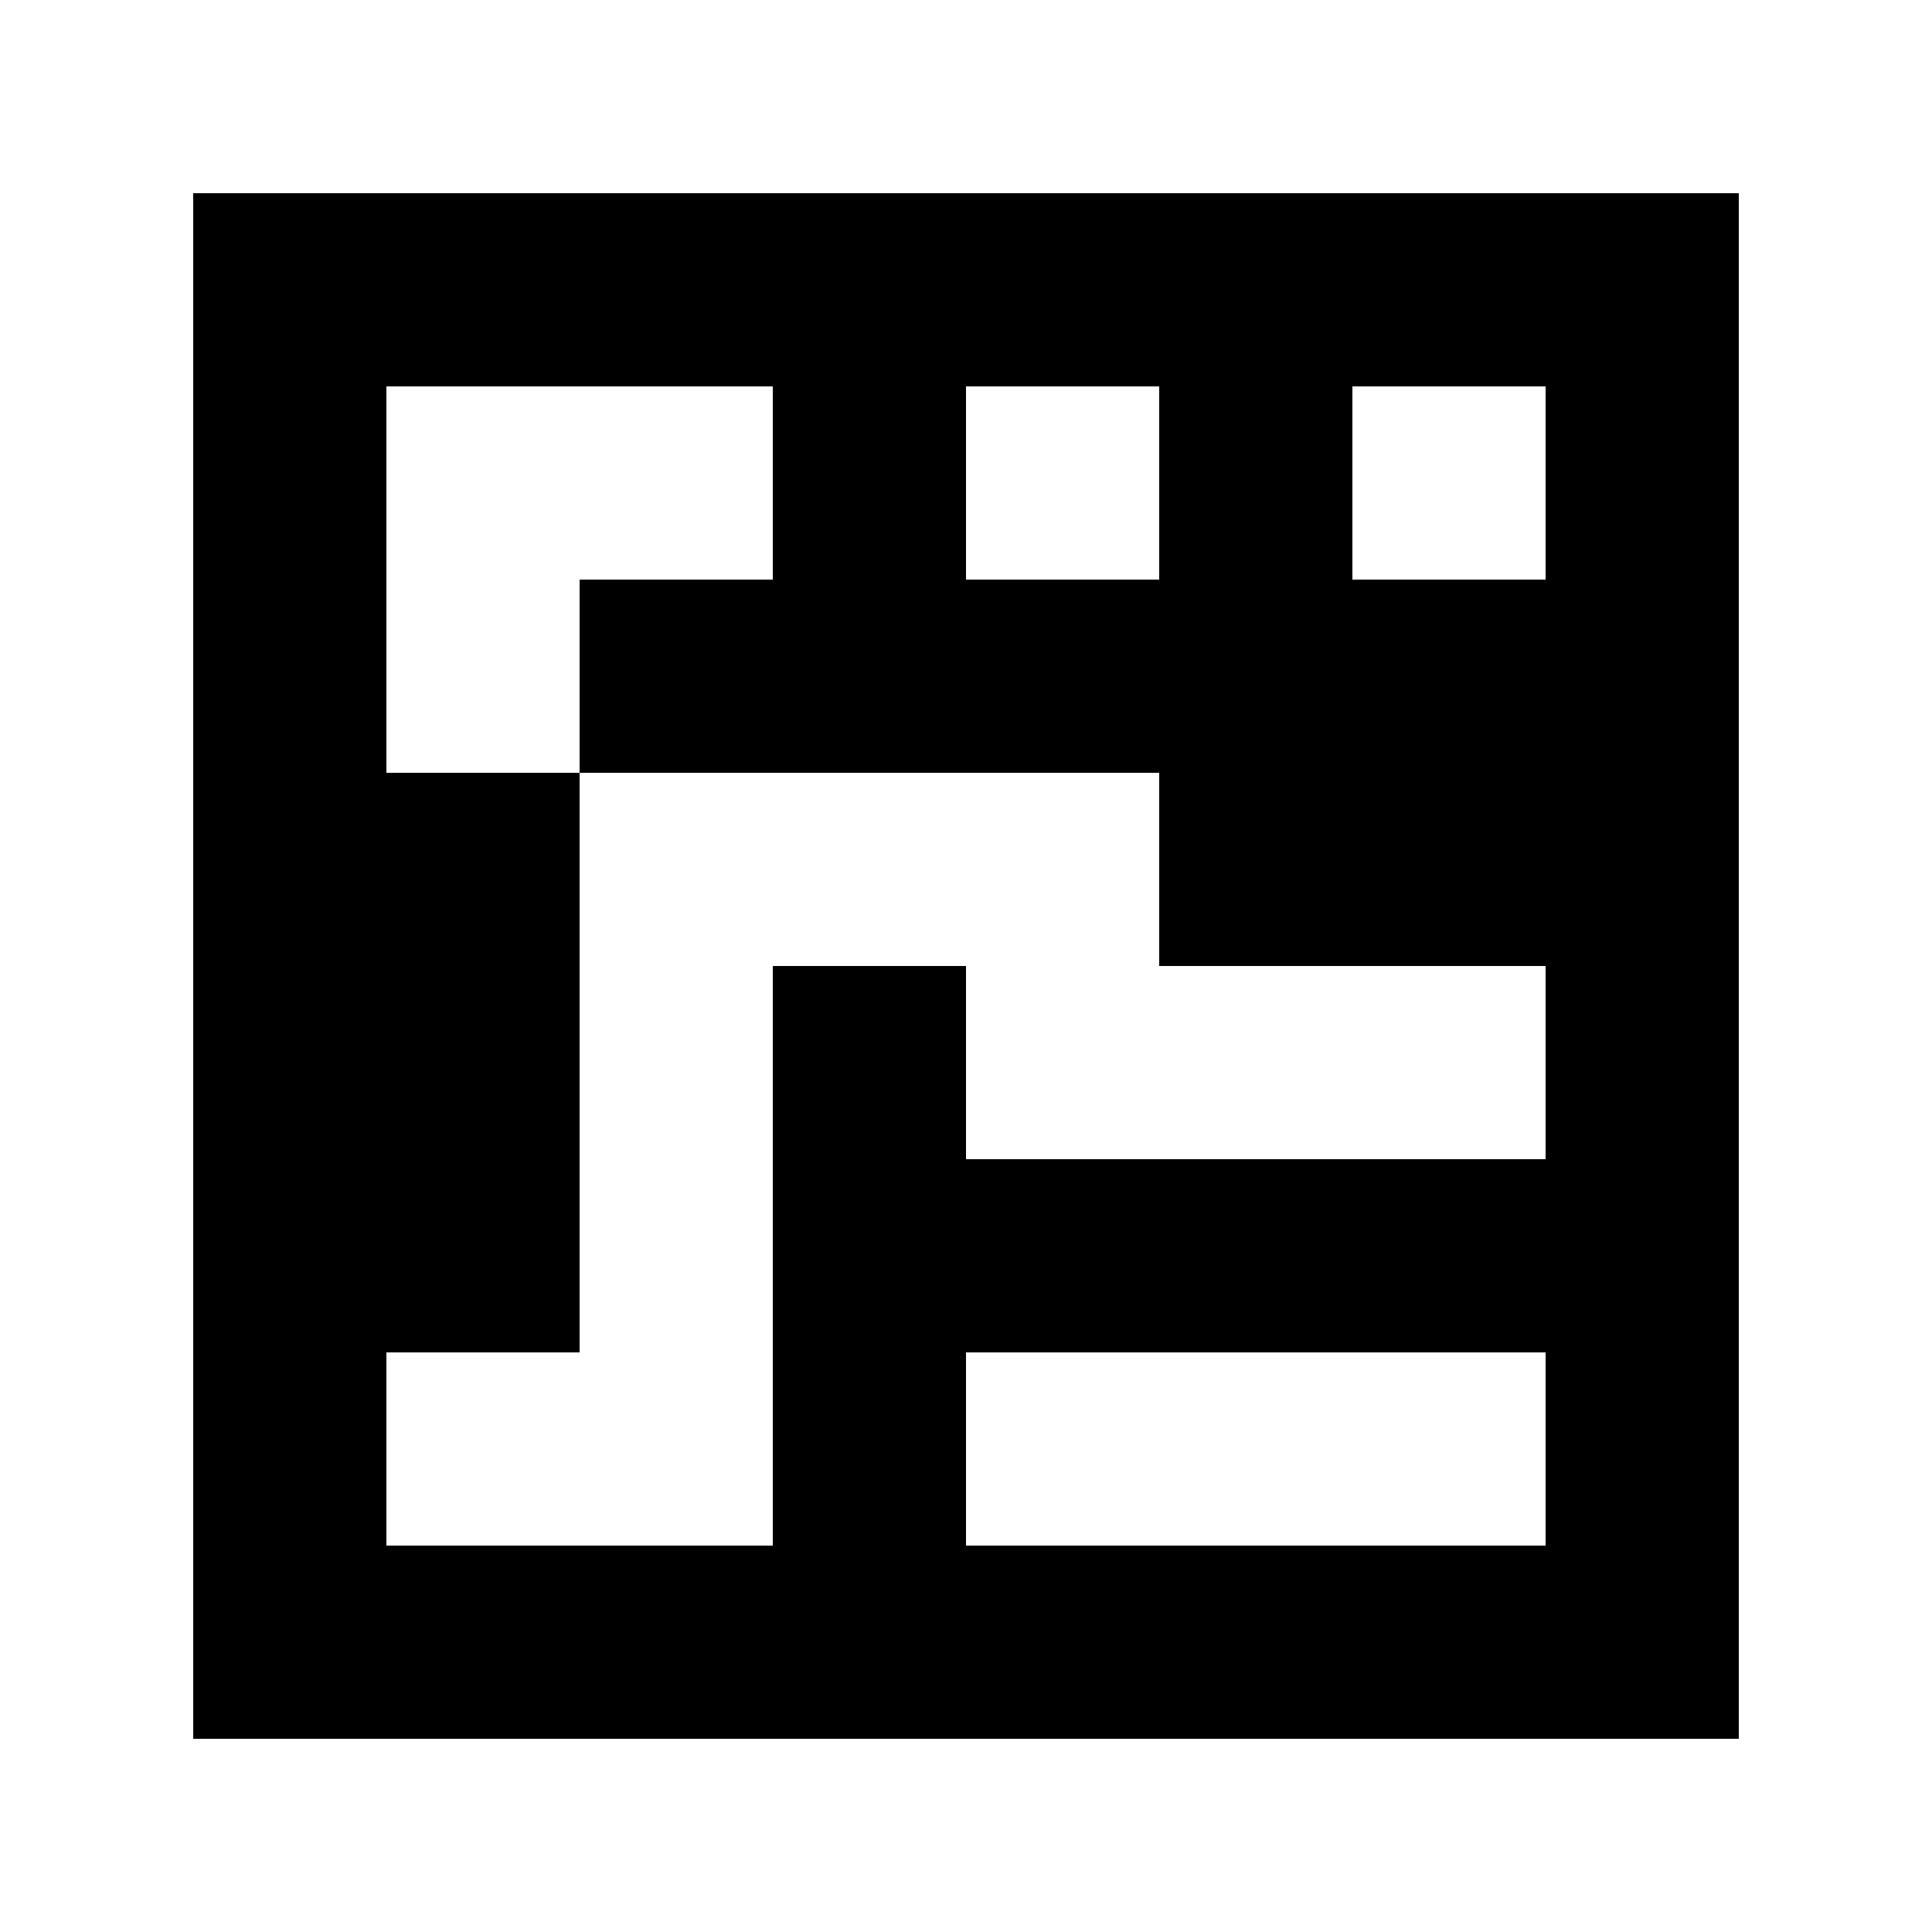 <?xml version="1.0" standalone="yes"?>
<svg xmlns="http://www.w3.org/2000/svg" width="100" height="100">
<path style="fill:#ffffff; stroke:none;" d="M0 0L0 100L100 100L100 0L0 0z"/>
<path style="fill:#000000; stroke:none;" d="M10 10L10 90L90 90L90 10L10 10z"/>
<path style="fill:#ffffff; stroke:none;" d="M20 20L20 40L30 40L30 70L20 70L20 80L40 80L40 50L50 50L50 60L80 60L80 50L60 50L60 40L30 40L30 30L40 30L40 20L20 20M50 20L50 30L60 30L60 20L50 20M70 20L70 30L80 30L80 20L70 20M50 70L50 80L80 80L80 70L50 70z"/>
</svg>
